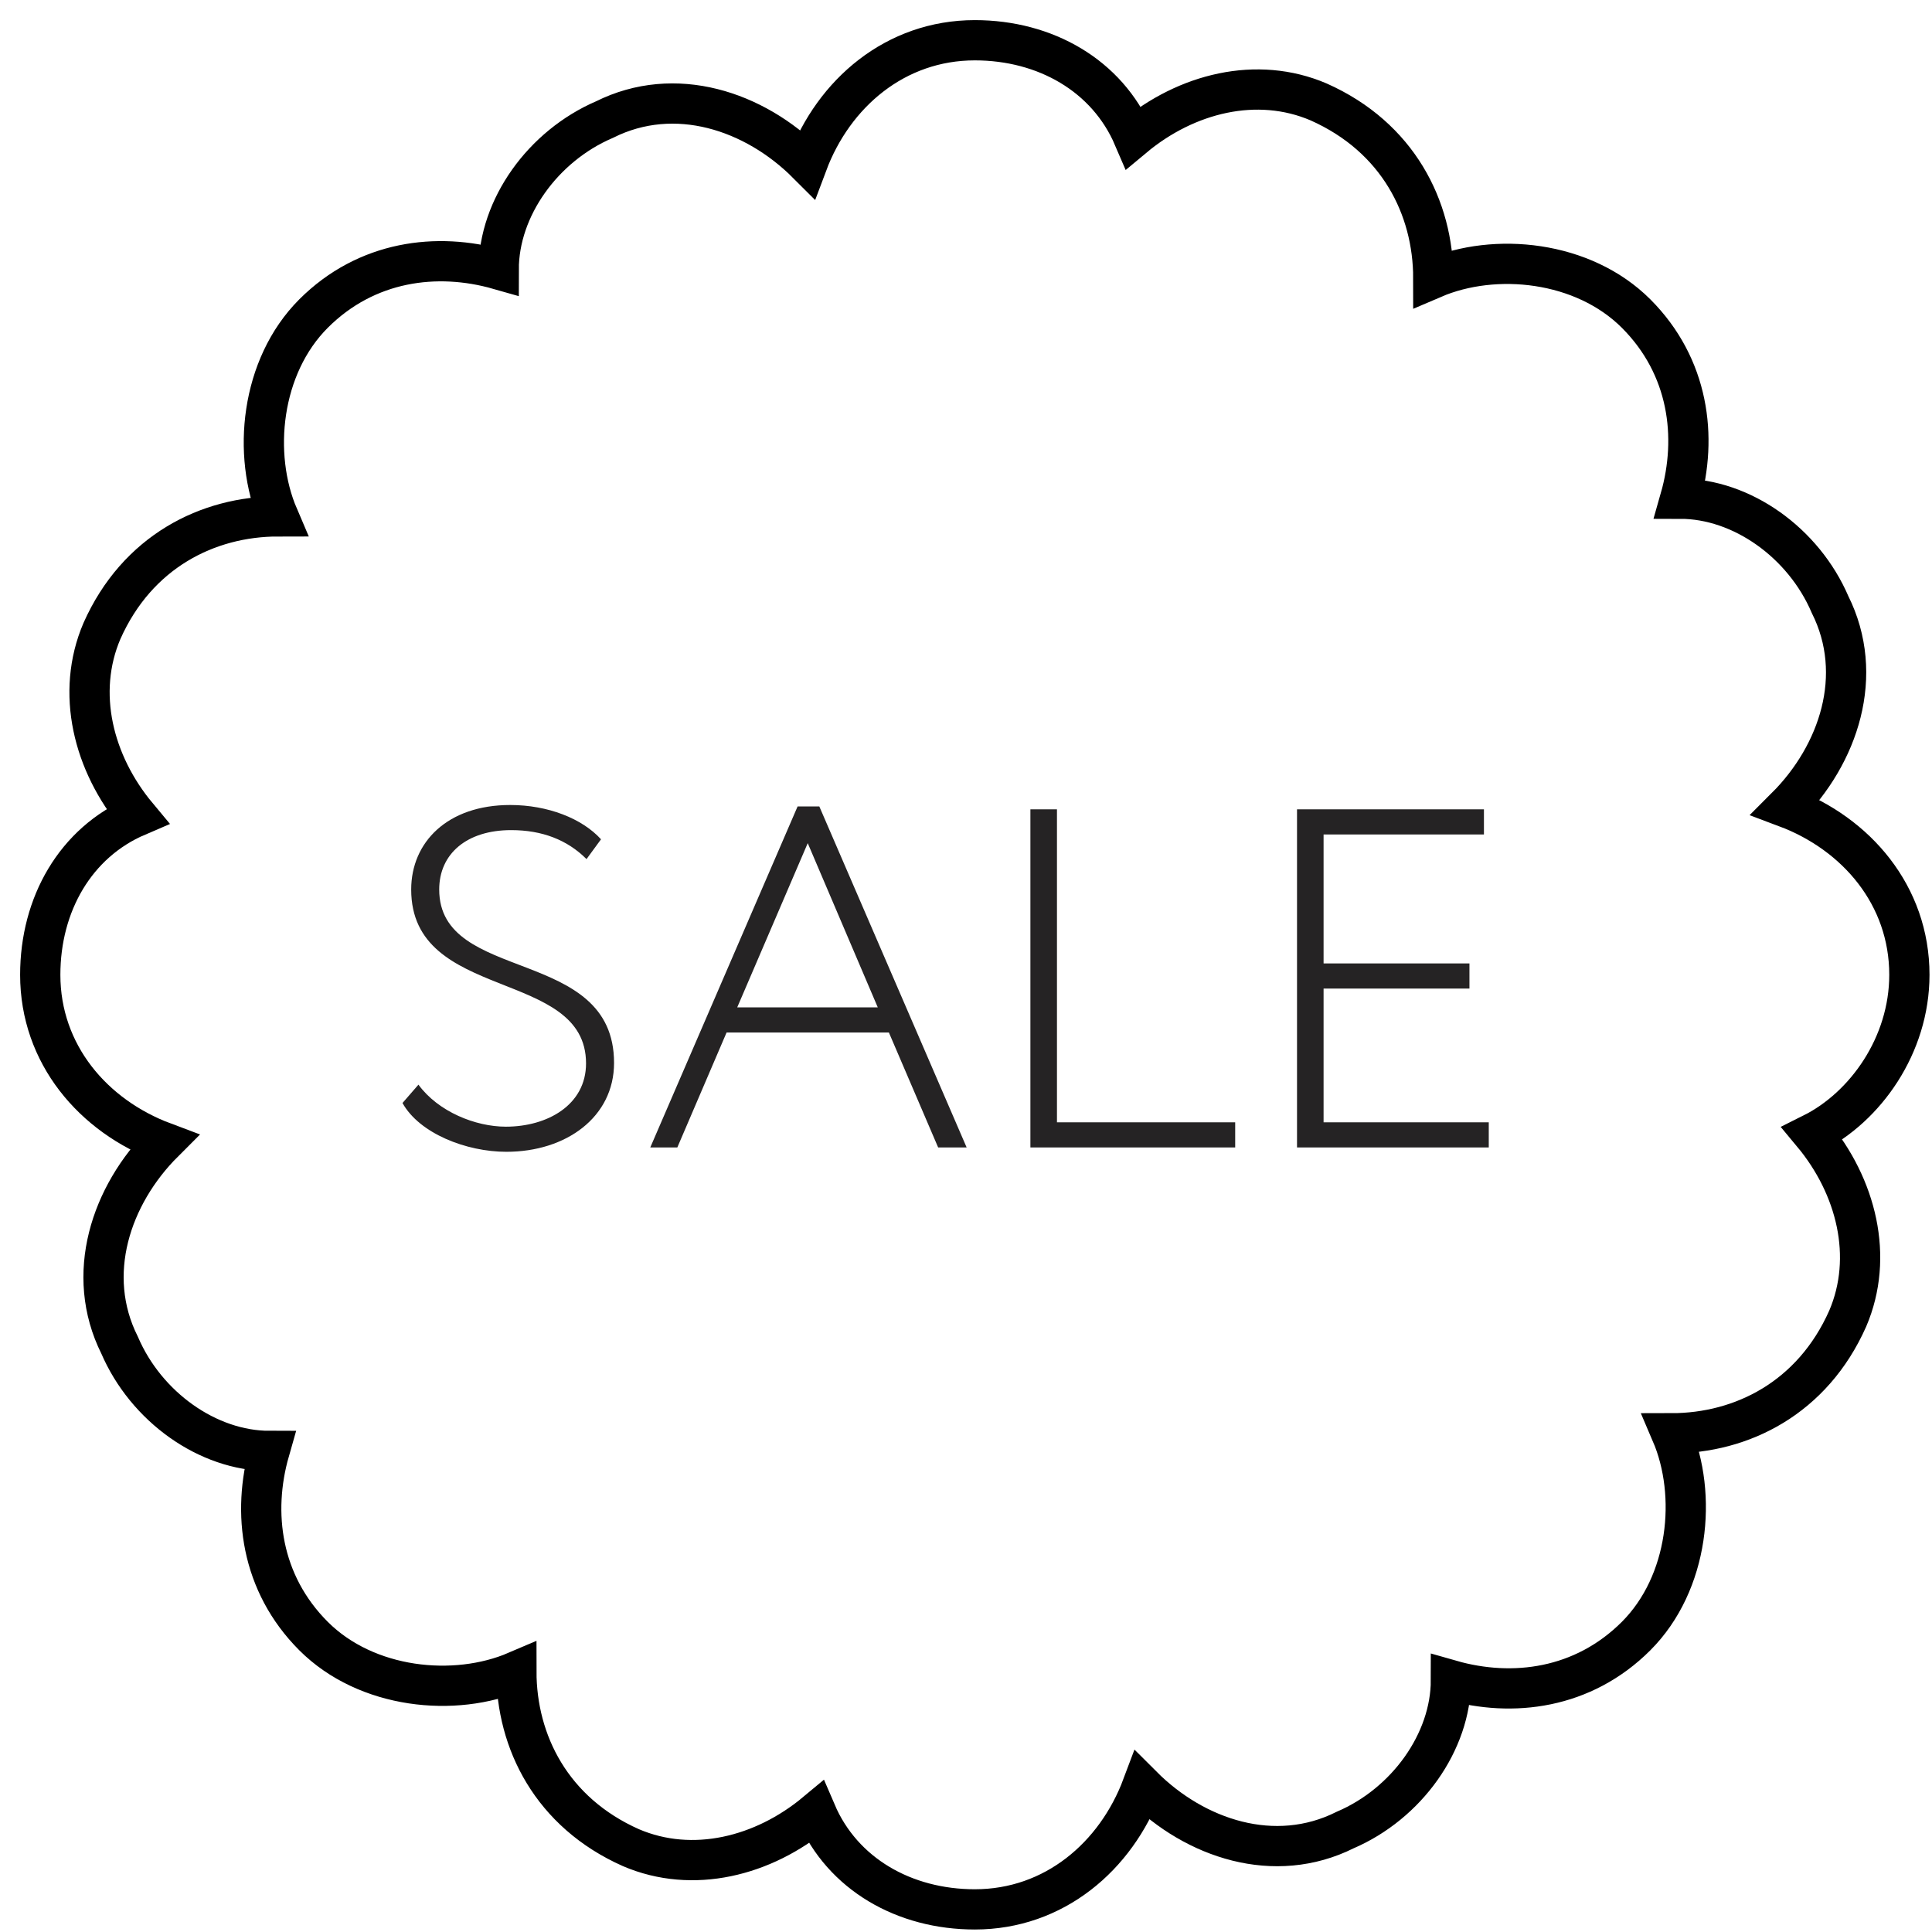 <?xml version="1.0" encoding="UTF-8" standalone="no"?>
<svg width="48px" height="48px" viewBox="0 0 48 48" version="1.1" xmlns="http://www.w3.org/2000/svg" xmlns:xlink="http://www.w3.org/1999/xlink" xmlns:sketch="http://www.bohemiancoding.com/sketch/ns">
    <!-- Generator: Sketch 3.0.2 (7799) - http://www.bohemiancoding.com/sketch -->
    <title>rasprodaza</title>
    <description>Created with Sketch.</description>
    <defs></defs>
    <g id="Welcome" stroke="none" stroke-width="1" fill="none" fill-rule="evenodd" sketch:type="MSPage">
        <g id="Nav" sketch:type="MSArtboardGroup" transform="translate(-20, -187)">
            <g id="rasprodaza" sketch:type="MSLayerGroup" transform="translate(21, 188)">
                <path d="M46.438,23.219 C46.438,21.248 45.124,19.714 43.371,19.057 C44.686,17.743 45.343,15.771 44.467,14.019 C43.81,12.486 42.276,11.39 40.743,11.39 C41.181,9.857 40.962,8.105 39.648,6.79 C38.333,5.476 36.143,5.257 34.61,5.914 C34.61,4.162 33.733,2.41 31.762,1.533 C30.229,0.876 28.476,1.314 27.162,2.41 C26.505,0.876 24.971,0 23.219,0 C21.248,0 19.714,1.314 19.057,3.067 C17.743,1.752 15.771,1.095 14.019,1.971 C12.486,2.629 11.39,4.162 11.39,5.695 C9.857,5.257 8.105,5.476 6.79,6.79 C5.476,8.105 5.257,10.295 5.914,11.829 C4.162,11.829 2.41,12.705 1.533,14.676 C0.876,16.21 1.314,17.962 2.41,19.276 C0.876,19.933 0,21.467 0,23.219 C0,25.19 1.314,26.724 3.067,27.381 C1.752,28.695 1.095,30.667 1.971,32.419 C2.629,33.952 4.162,35.048 5.695,35.048 C5.257,36.581 5.476,38.333 6.79,39.648 C8.105,40.962 10.295,41.181 11.829,40.524 C11.829,42.276 12.705,44.029 14.676,44.905 C16.21,45.562 17.962,45.124 19.276,44.029 C19.933,45.562 21.467,46.438 23.219,46.438 C25.19,46.438 26.724,45.124 27.381,43.371 C28.695,44.686 30.667,45.343 32.419,44.467 C33.952,43.81 35.048,42.276 35.048,40.743 C36.581,41.181 38.333,40.962 39.648,39.648 C40.962,38.333 41.181,36.143 40.524,34.61 C42.276,34.61 44.029,33.733 44.905,31.762 C45.562,30.229 45.124,28.476 44.029,27.162 C45.343,26.505 46.438,24.971 46.438,23.219 L46.438,23.219 Z" id="Shape" stroke="#000000" sketch:type="MSShapeGroup"></path>
                <path d="M13.56,25.42 C13.56,26.452 12.6,26.992 11.568,26.992 C10.812,26.992 9.888,26.62 9.396,25.948 L9,26.404 C9.42,27.16 10.584,27.616 11.58,27.616 C13.068,27.616 14.256,26.752 14.256,25.408 C14.256,22.492 9.912,23.452 9.912,21.1 C9.912,20.212 10.596,19.624 11.7,19.624 C12.468,19.624 13.092,19.864 13.572,20.344 L13.932,19.852 C13.464,19.336 12.612,19 11.676,19 C10.116,19 9.216,19.924 9.216,21.1 C9.216,23.908 13.56,23.044 13.56,25.42 Z M15.156,27.508 L15.828,27.508 L17.052,24.652 L21.084,24.652 L22.308,27.508 L23.016,27.508 L19.356,19.036 L18.816,19.036 L15.156,27.508 Z M19.068,19.948 L20.808,24.028 L17.316,24.028 L19.068,19.948 Z M24.6,27.508 L29.688,27.508 L29.688,26.884 L25.26,26.884 L25.26,19.108 L24.6,19.108 L24.6,27.508 Z M31.224,27.508 L35.988,27.508 L35.988,26.884 L31.884,26.884 L31.884,23.56 L35.508,23.56 L35.508,22.936 L31.884,22.936 L31.884,19.732 L35.868,19.732 L35.868,19.108 L31.224,19.108 L31.224,27.508 Z" id="SALE" fill="#252324" sketch:type="MSShapeGroup"></path>
            </g>
        </g>
    </g>
</svg>